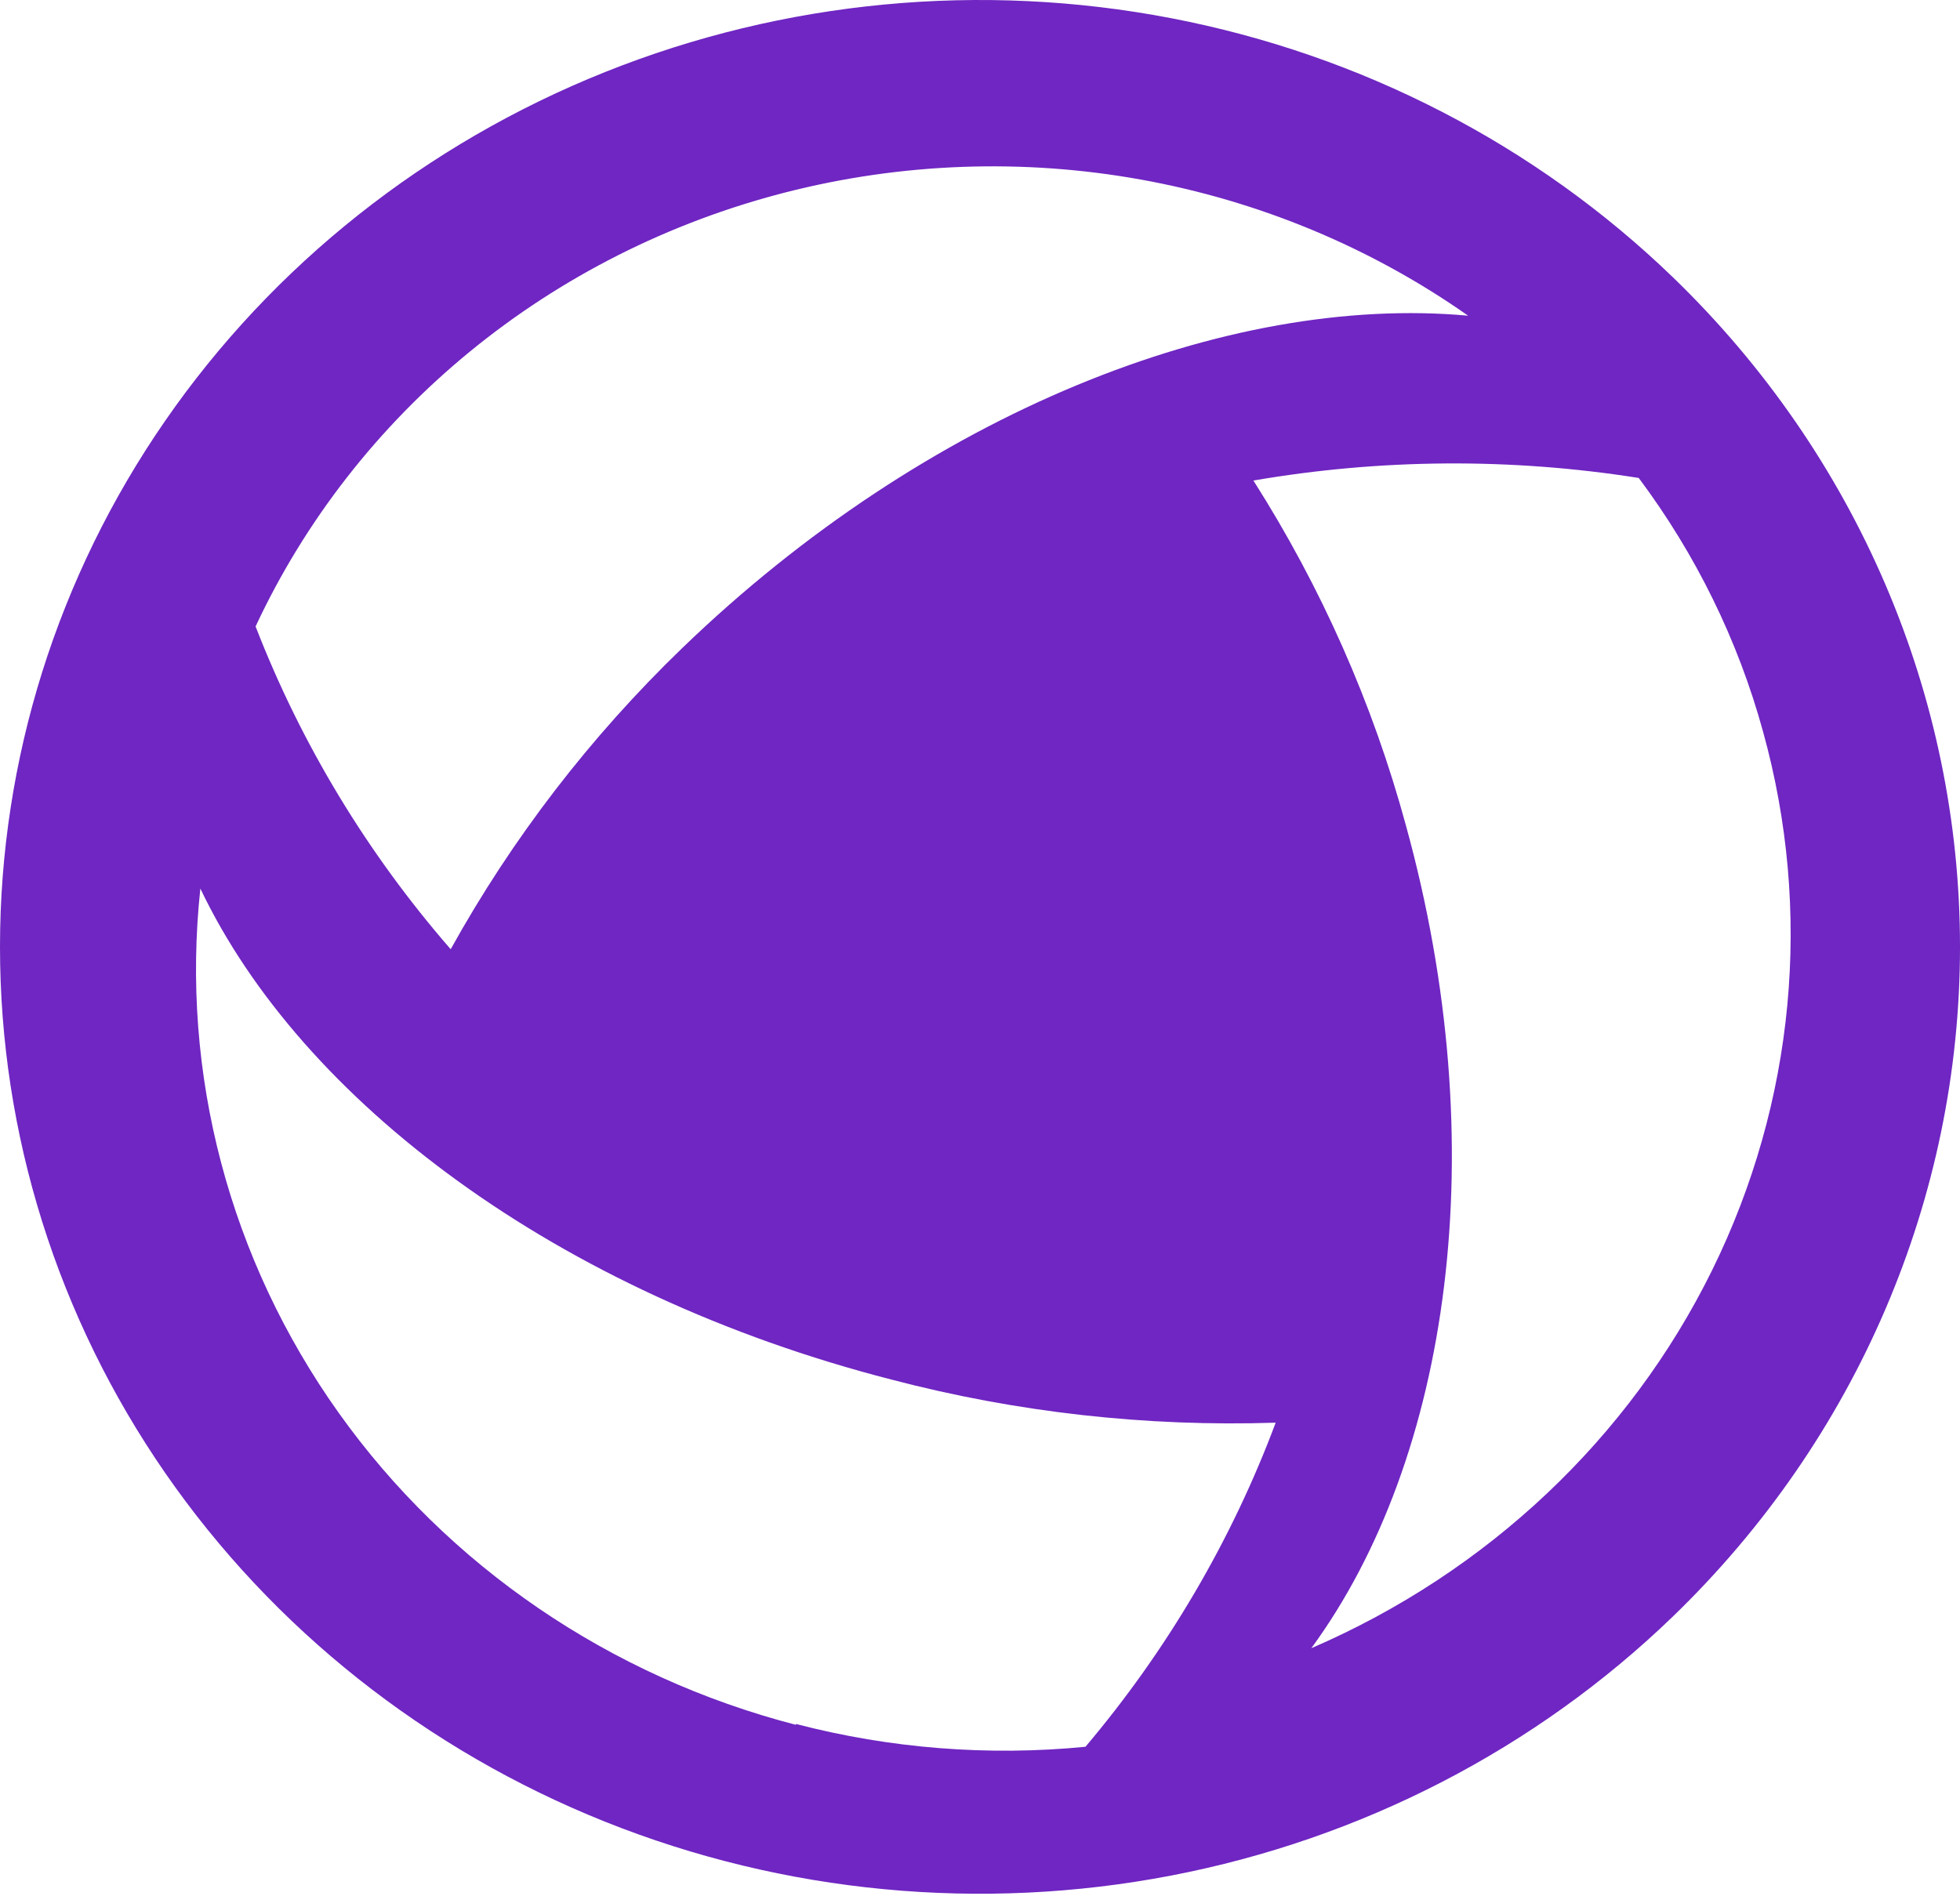 <svg width="400" height="387" viewBox="0 0 400 387" fill="none" xmlns="http://www.w3.org/2000/svg">
<path d="M341.434 56.625C313.464 29.59 277.828 11.178 239.031 3.717C200.234 -3.744 160.019 0.081 123.471 14.71C86.924 29.339 55.686 54.114 33.709 85.9C11.731 117.688 0 155.06 0 193.29C0 231.521 11.731 268.893 33.709 300.68C55.686 332.467 86.924 357.242 123.471 371.87C160.019 386.499 200.234 390.325 239.031 382.864C277.828 375.403 313.464 356.991 341.434 329.955C378.934 293.707 400 244.548 400 193.29C400 142.032 378.934 92.873 341.434 56.625ZM52.161 127.879C62.239 106.276 77.171 87.115 95.874 71.789C114.576 56.464 136.578 45.36 160.278 39.284C183.979 33.209 208.782 32.315 232.885 36.667C256.988 41.02 279.784 50.509 299.616 64.445C250.524 59.964 189.07 84.213 139.252 132.272C120.45 150.414 104.521 171.138 91.979 193.773C74.921 174.16 61.455 151.874 52.161 127.879ZM162.434 352.095C124.474 342.266 91.384 319.679 69.106 288.39C46.829 257.102 36.824 219.162 40.889 181.385C61.524 224.7 113.616 264.061 181.979 281.633C207.501 288.323 233.914 291.285 260.343 290.419C251.361 314.431 238.236 336.8 221.524 356.576C201.699 358.515 181.673 356.937 162.434 351.92V352.095ZM286.889 168.382C280.149 143.606 269.674 119.923 255.797 98.095C281.79 93.623 308.379 93.445 334.434 97.567C346.096 113.171 354.693 130.712 359.797 149.317C369.985 186.009 366.3 225.009 349.404 259.311C332.507 293.612 303.508 320.965 267.616 336.457C295.979 297.711 305.07 234.188 286.889 168.382Z" fill="#6F26C2"/>
</svg>
